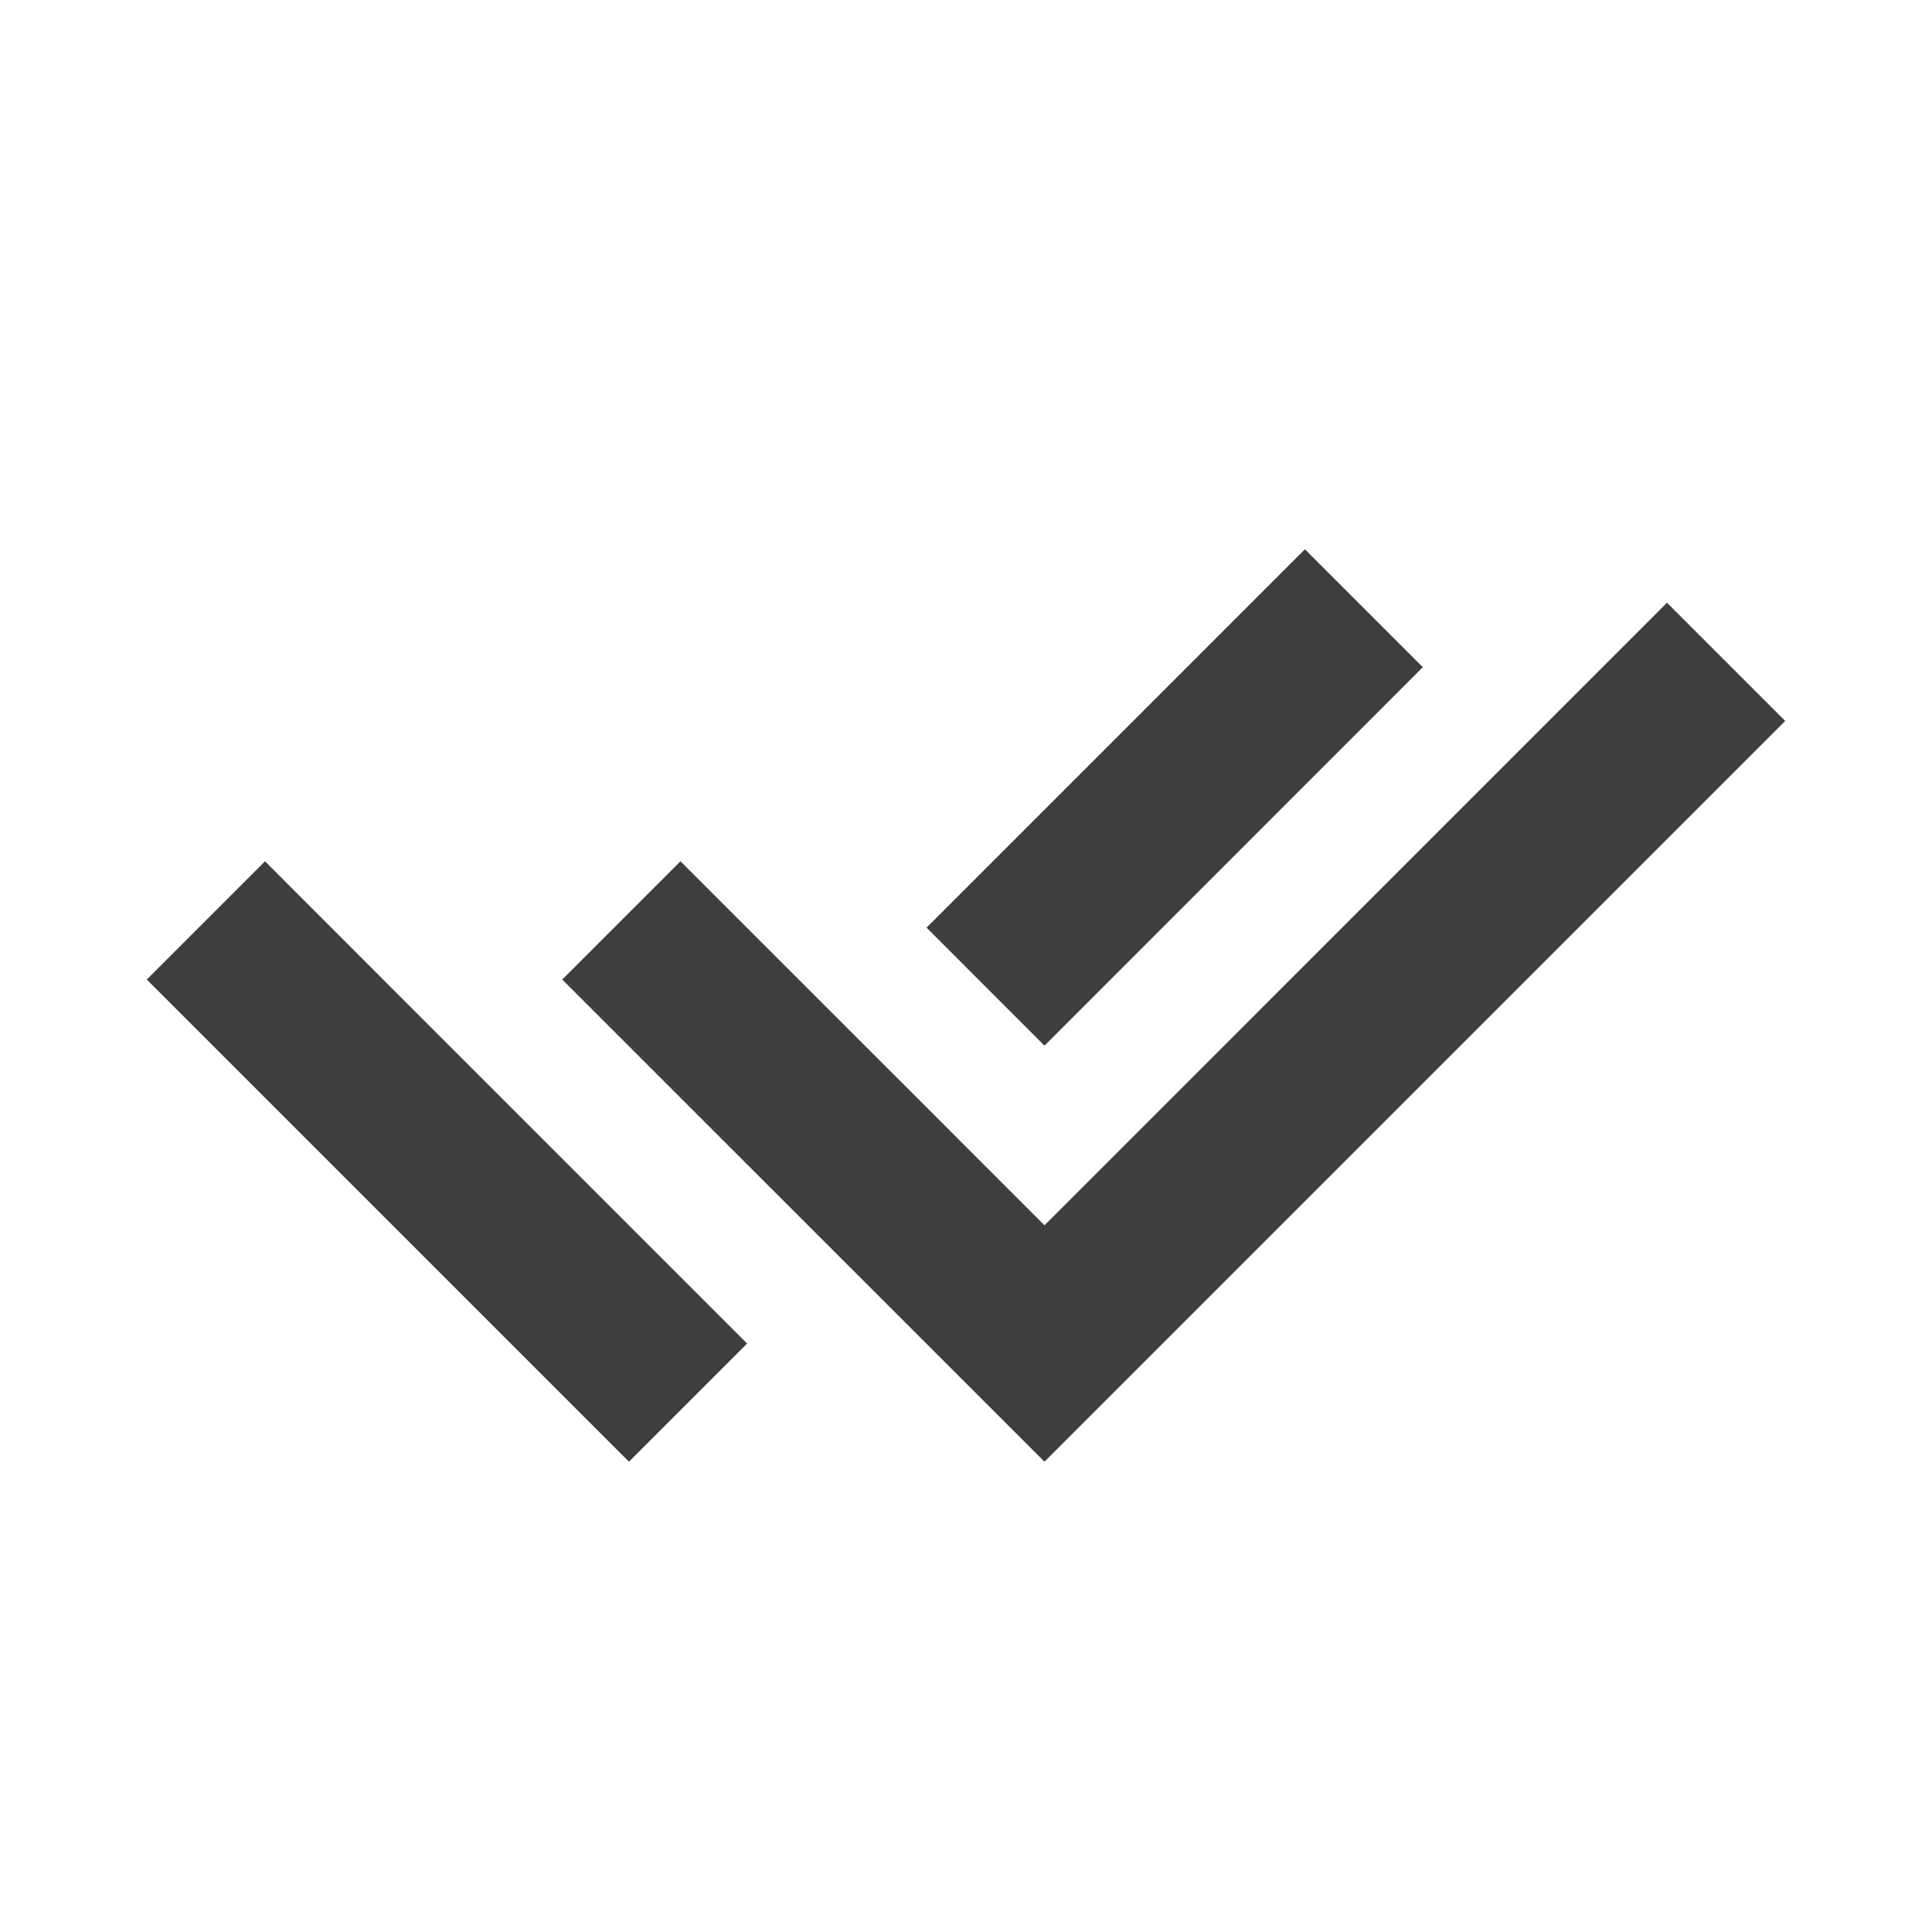 <svg width="24" height="24" viewBox="0 0 24 24" fill="none" xmlns="http://www.w3.org/2000/svg">
<path d="M11.685 14.108L12.975 15.398L20.708 7.664L22 8.956L12.975 17.981L7.161 12.168L8.453 10.876L10.394 12.817L11.685 14.107V14.108ZM11.687 11.524L16.21 7L17.498 8.288L12.975 12.813L11.687 11.524ZM9.104 16.69L7.813 17.981L2 12.168L3.292 10.876L4.582 12.167L4.582 12.168L9.104 16.69Z" fill="#3E3E3E" stroke="#3E3E3E" stroke-width="0.25"/>
</svg>
